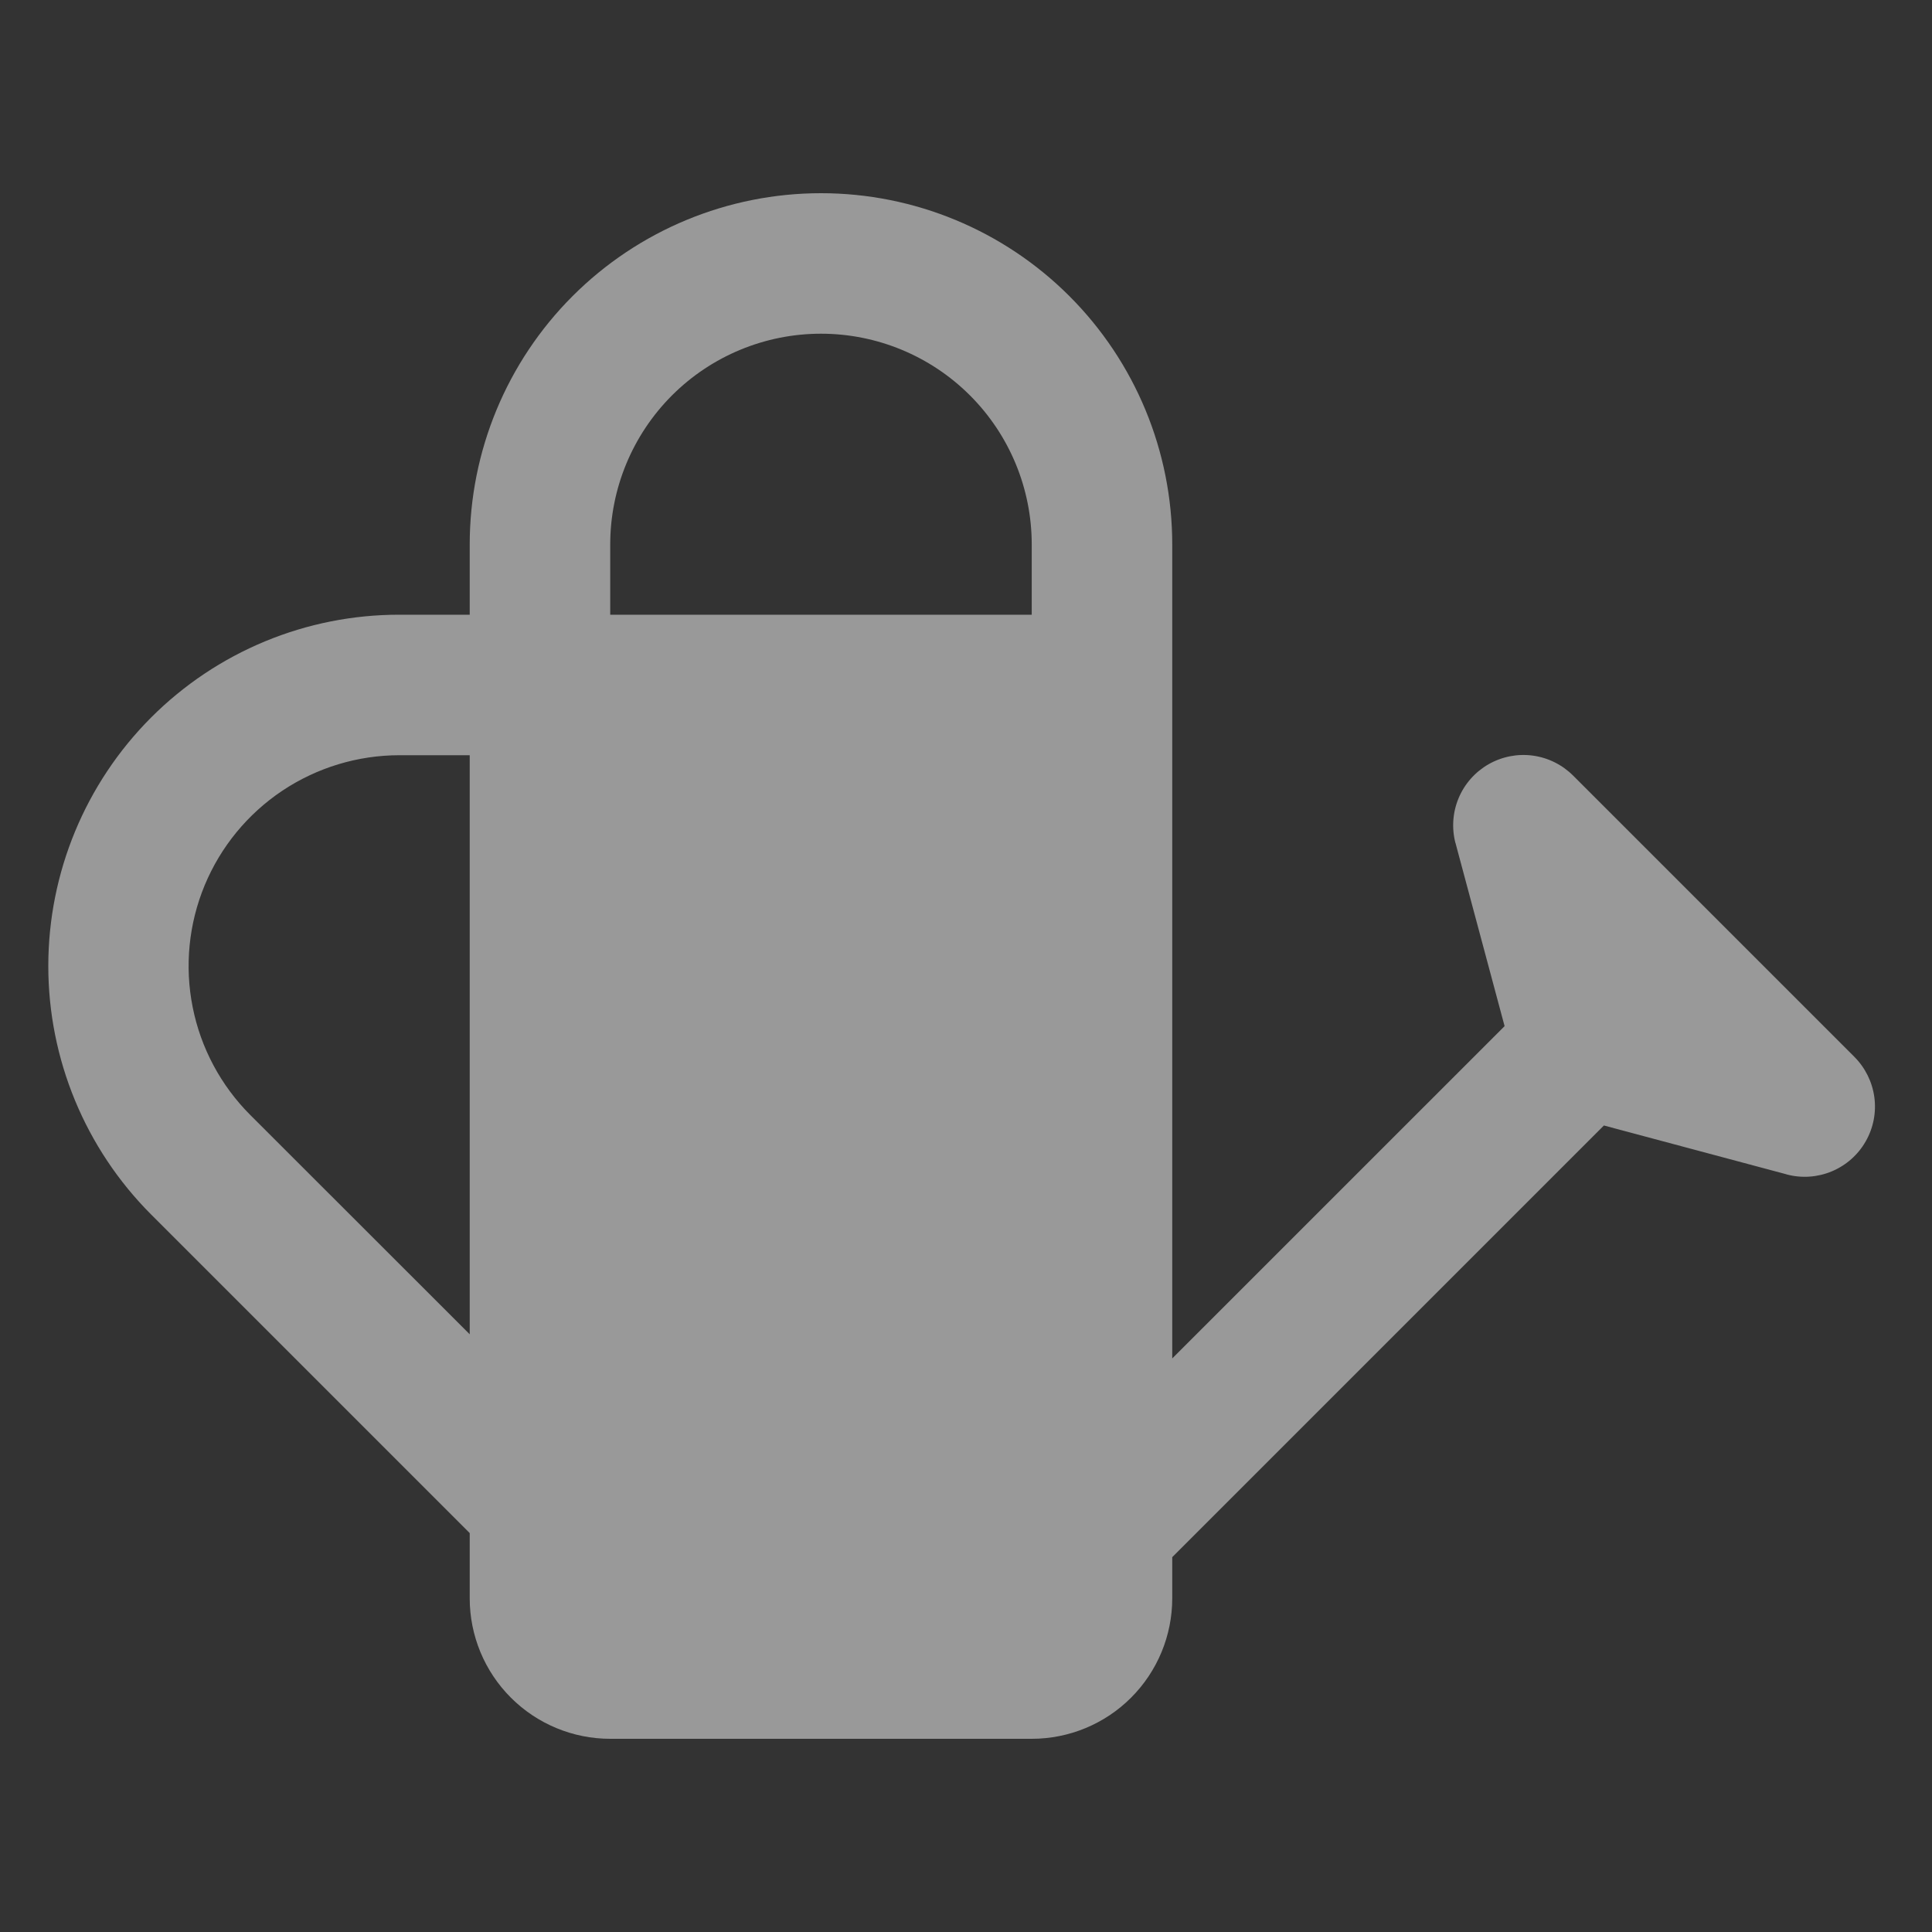 <svg width="40" height="40" viewBox="0 0 40 40" fill="none" xmlns="http://www.w3.org/2000/svg">
<rect x="0" y="0" width="40" height="40" fill="#333333" stroke="none"/>
<g opacity="0.5">
<path d="M9.725 12.727V11.273C9.725 9.344 10.491 7.494 11.855 6.13C13.219 4.766 15.069 4 16.998 4C18.927 4 20.776 4.766 22.14 6.13C23.504 7.494 24.27 9.344 24.27 11.273V28.125L31.151 21.245L30.141 17.478L30.138 17.46H30.135C30.053 17.151 30.075 16.822 30.198 16.527C30.321 16.231 30.539 15.984 30.817 15.824C31.095 15.665 31.417 15.601 31.735 15.644C32.053 15.687 32.347 15.834 32.573 16.061L38.391 21.879C38.617 22.105 38.763 22.399 38.806 22.715C38.849 23.032 38.786 23.354 38.627 23.631C38.469 23.909 38.223 24.126 37.929 24.25C37.634 24.374 37.307 24.398 36.998 24.317L36.969 24.308L33.207 23.302L24.27 32.239V33.091C24.27 33.862 23.964 34.602 23.418 35.148C22.873 35.694 22.133 36 21.361 36H12.634C11.863 36 11.123 35.694 10.577 35.148C10.031 34.602 9.725 33.862 9.725 33.091V31.741L3.127 25.143C1.765 23.778 1 21.928 1 20C1 18.072 1.765 16.222 3.127 14.857C3.802 14.181 4.604 13.644 5.486 13.279C6.369 12.913 7.315 12.726 8.27 12.727H9.725ZM9.725 15.636H8.27C7.407 15.636 6.563 15.892 5.845 16.371C5.127 16.851 4.568 17.532 4.237 18.33C3.907 19.127 3.82 20.005 3.989 20.852C4.157 21.699 4.573 22.476 5.184 23.087L9.725 27.625V15.636ZM21.361 12.727V11.273C21.361 10.115 20.902 9.006 20.083 8.187C19.265 7.369 18.155 6.909 16.998 6.909C15.84 6.909 14.73 7.369 13.912 8.187C13.094 9.006 12.634 10.115 12.634 11.273V12.727H21.361Z" fill="white"/>
</g>
</svg>
